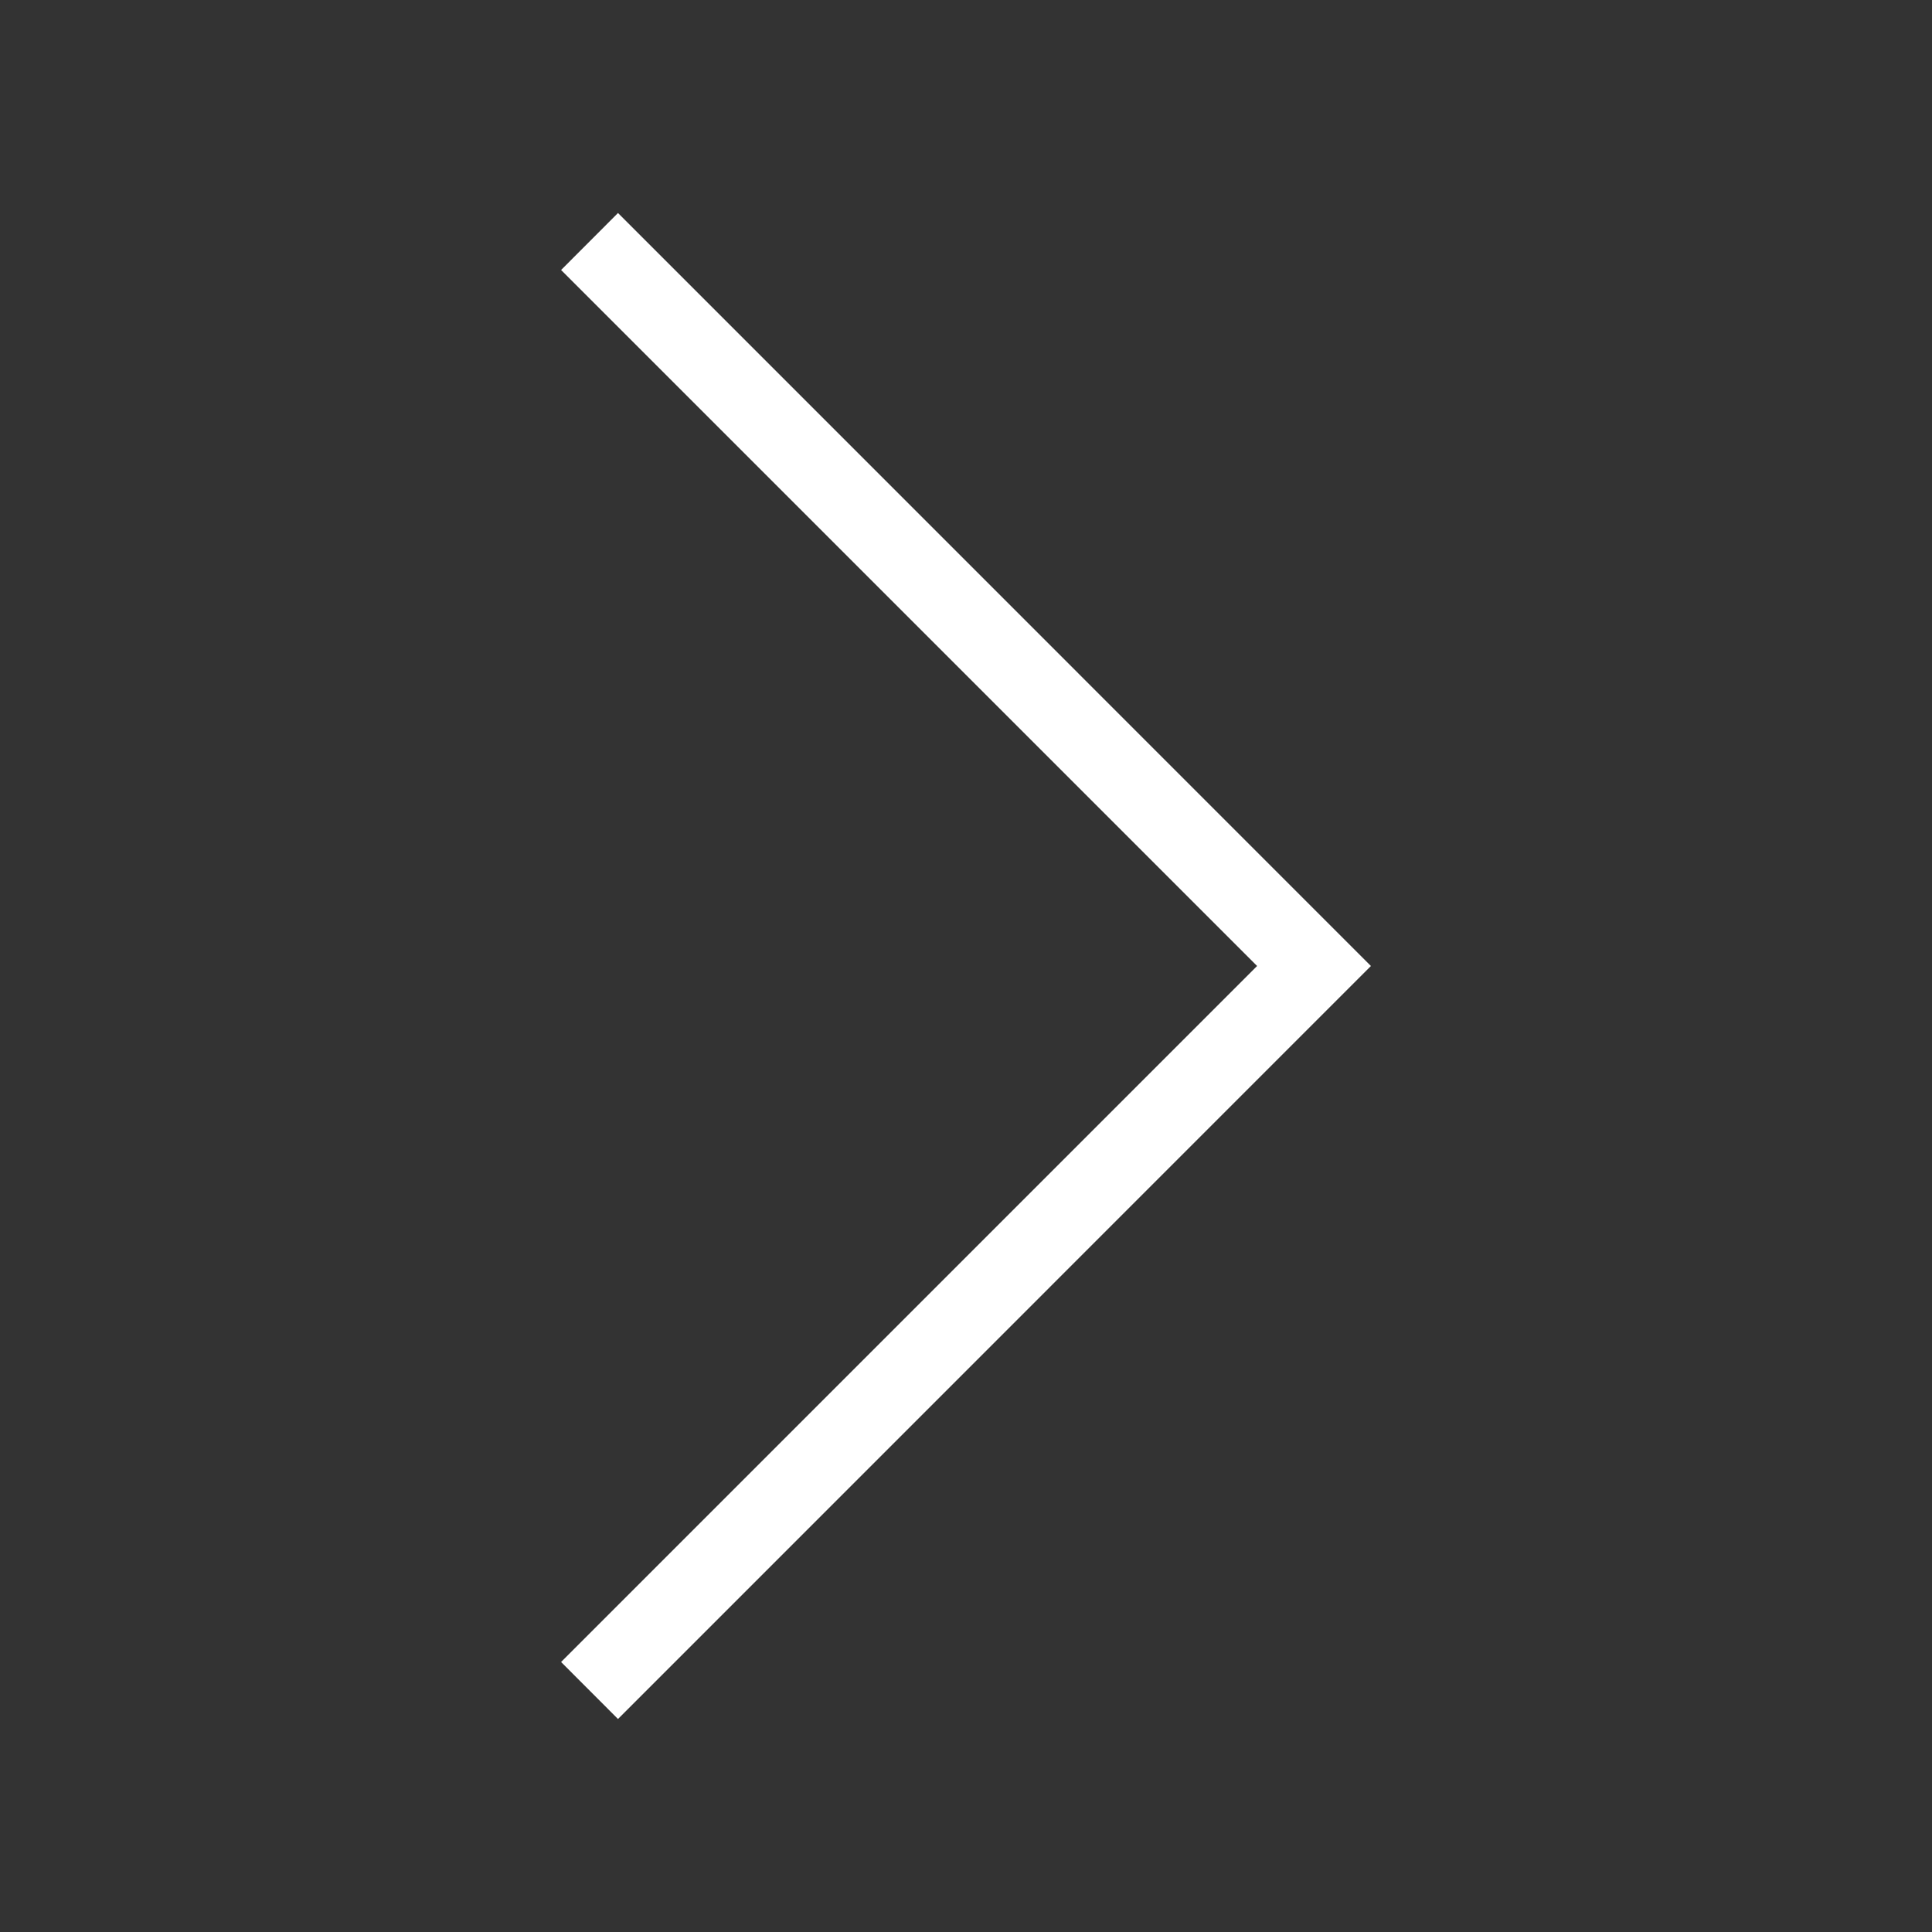 <svg width="24" height="24" viewBox="0 0 24 24" fill="none" xmlns="http://www.w3.org/2000/svg">
<rect x="0" y="0" width="24" height="24" fill="#333333" stroke="none"/>
<path fill-rule="evenodd" clip-rule="evenodd" d="M7.677 2.646L6.97 3.354L15.616 12L6.97 20.646L7.677 21.354L17.03 12L7.677 2.646Z" fill="white"/>
</svg>
